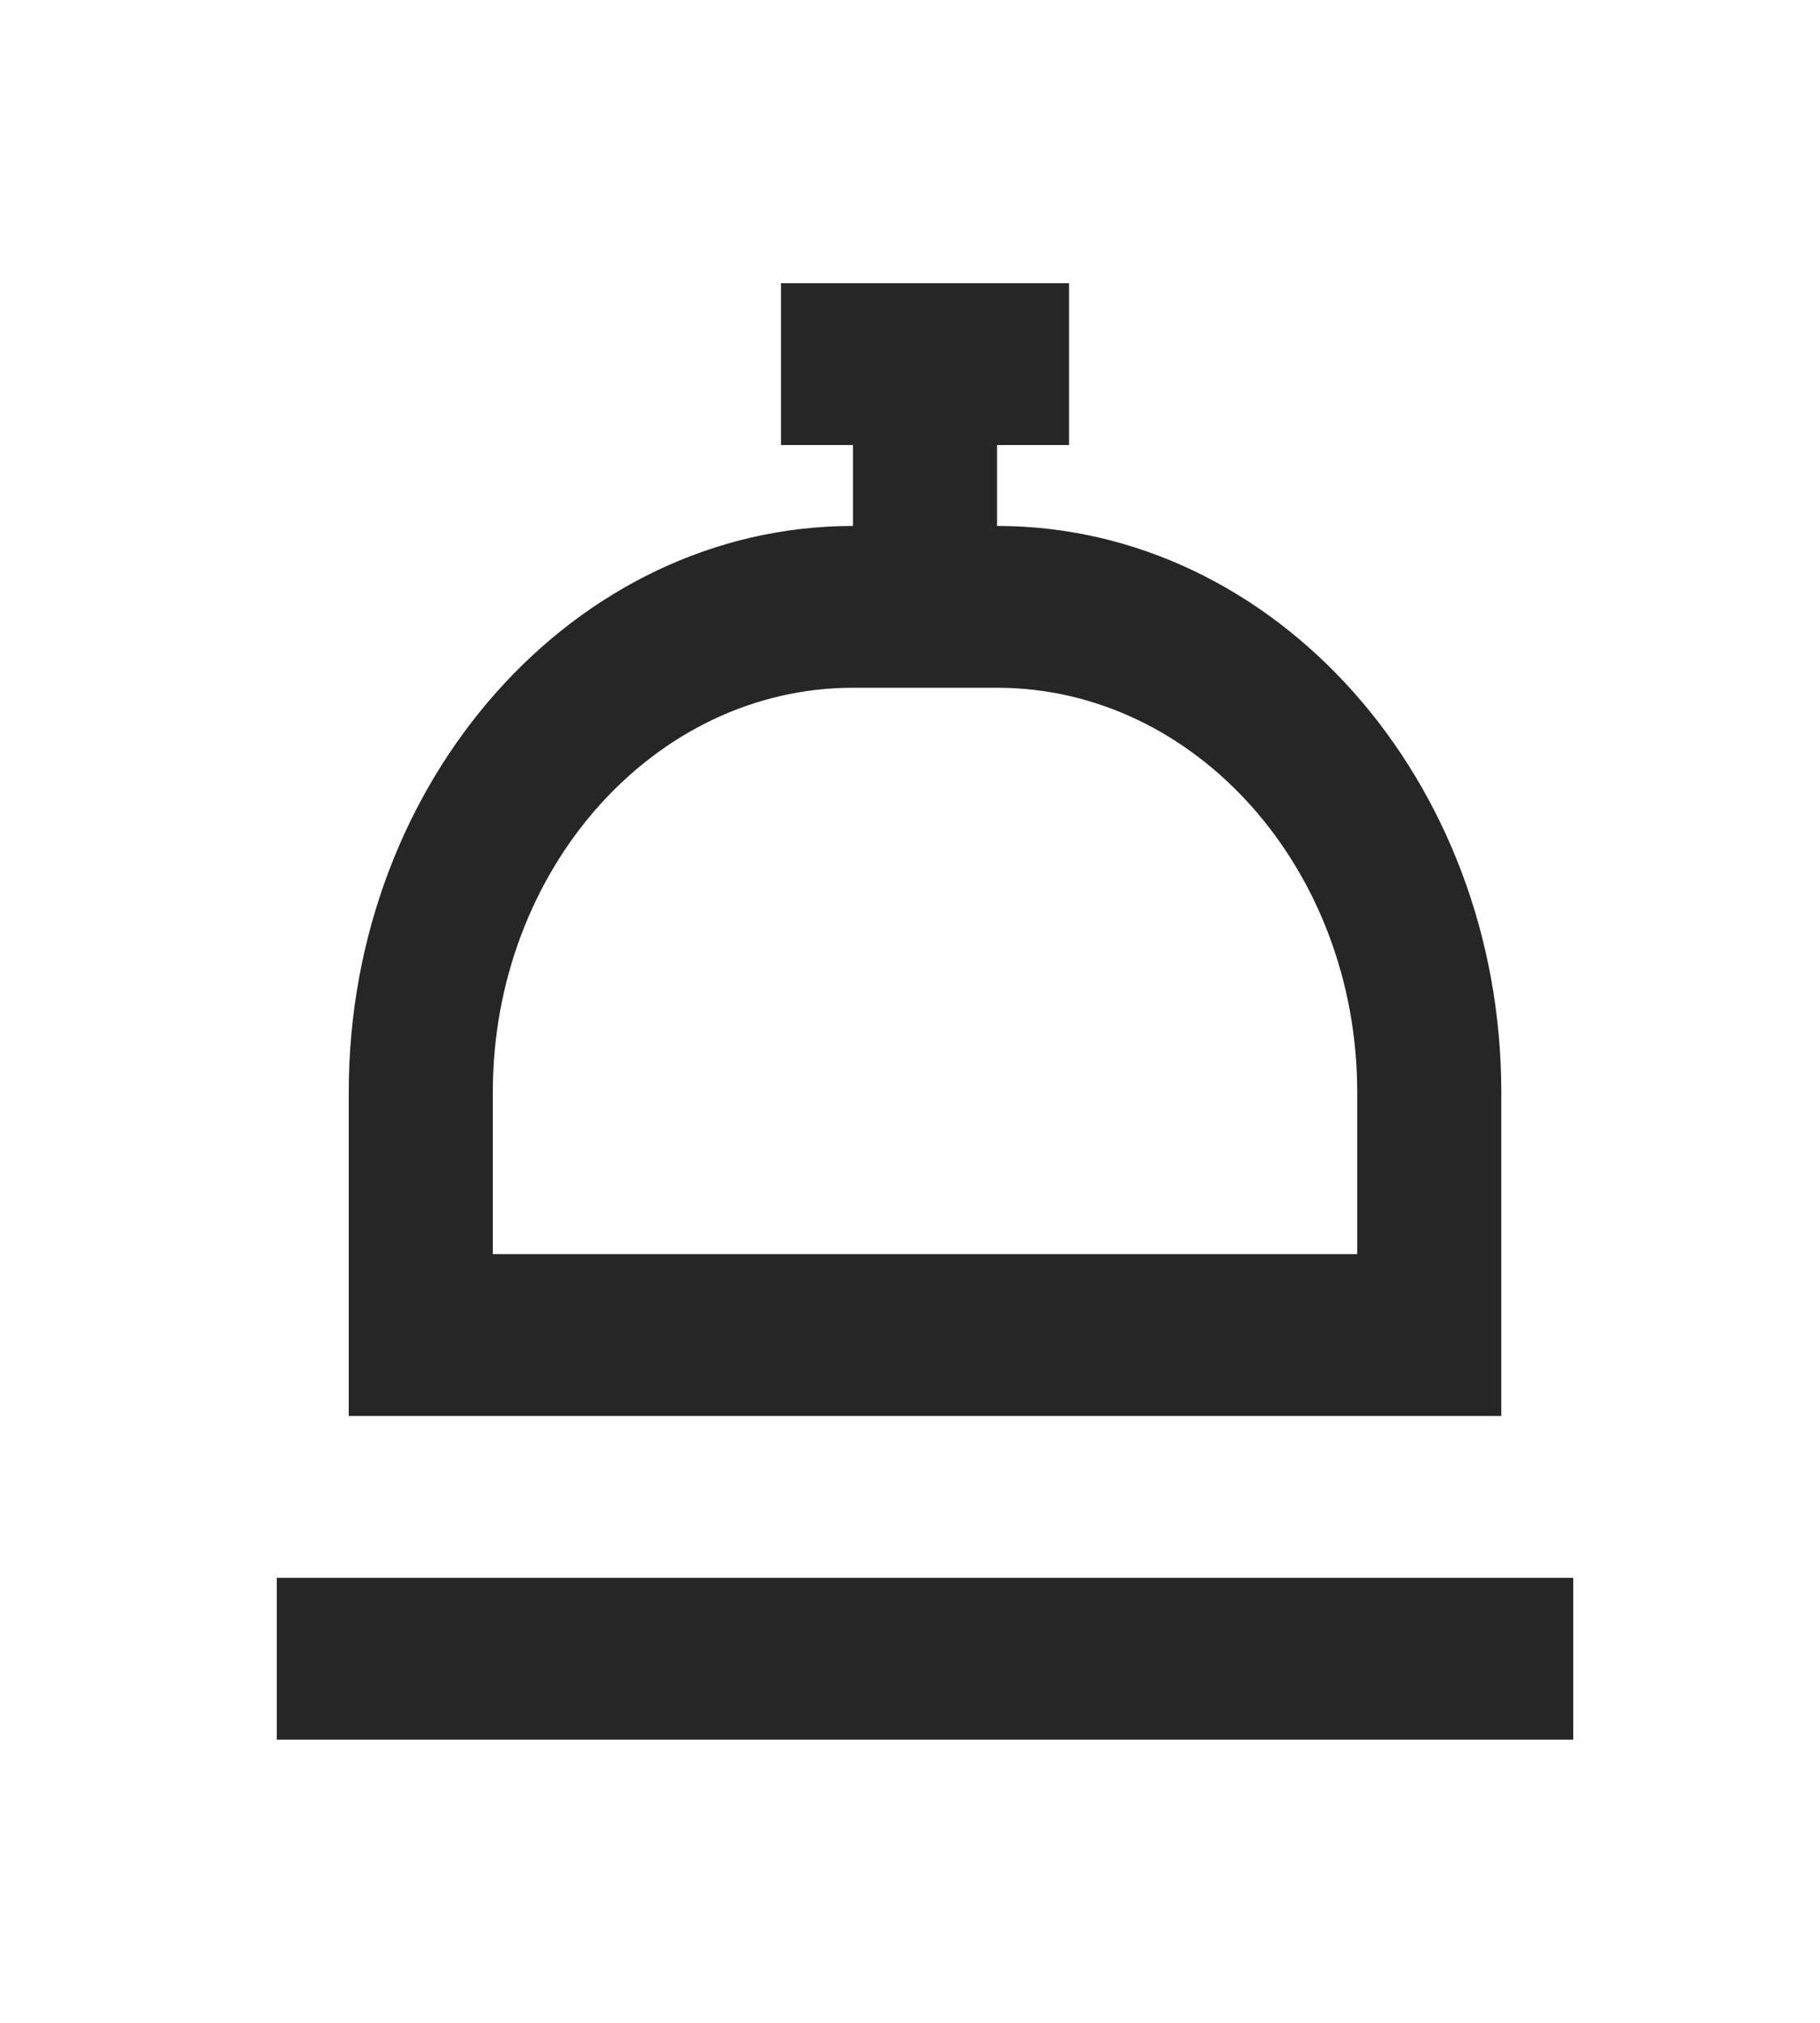 <svg width="18" height="20" viewBox="0 0 18 20" fill="none" xmlns="http://www.w3.org/2000/svg">
<path fill-rule="evenodd" clip-rule="evenodd" d="M10.573 2.8H7.724V4.4H8.436V5.2C5.687 5.2 3.449 7.712 3.449 10.8V14H14.848V10.8C14.848 7.712 12.61 5.2 9.861 5.2V4.4H10.573V2.8ZM4.874 12.4H13.423V10.8C13.423 8.594 11.825 6.8 9.861 6.8H8.436C6.472 6.8 4.874 8.594 4.874 10.8V12.4ZM15.56 15.6H2.737V17.2H15.56V15.6Z" fill="black" fill-opacity="0.85"/>
<mask id="mask0" mask-type="alpha" maskUnits="userSpaceOnUse" x="2" y="2" width="14" height="16">
<path fill-rule="evenodd" clip-rule="evenodd" d="M10.573 2.8H7.724V4.4H8.436V5.2C5.687 5.2 3.449 7.712 3.449 10.8V14H14.848V10.8C14.848 7.712 12.61 5.2 9.861 5.2V4.4H10.573V2.8ZM4.874 12.4H13.423V10.8C13.423 8.594 11.825 6.8 9.861 6.8H8.436C6.472 6.8 4.874 8.594 4.874 10.8V12.4ZM15.56 15.6H2.737V17.2H15.56V15.6Z" fill="white"/>
</mask>
<g mask="url(#mask0)">
</g>
</svg>

